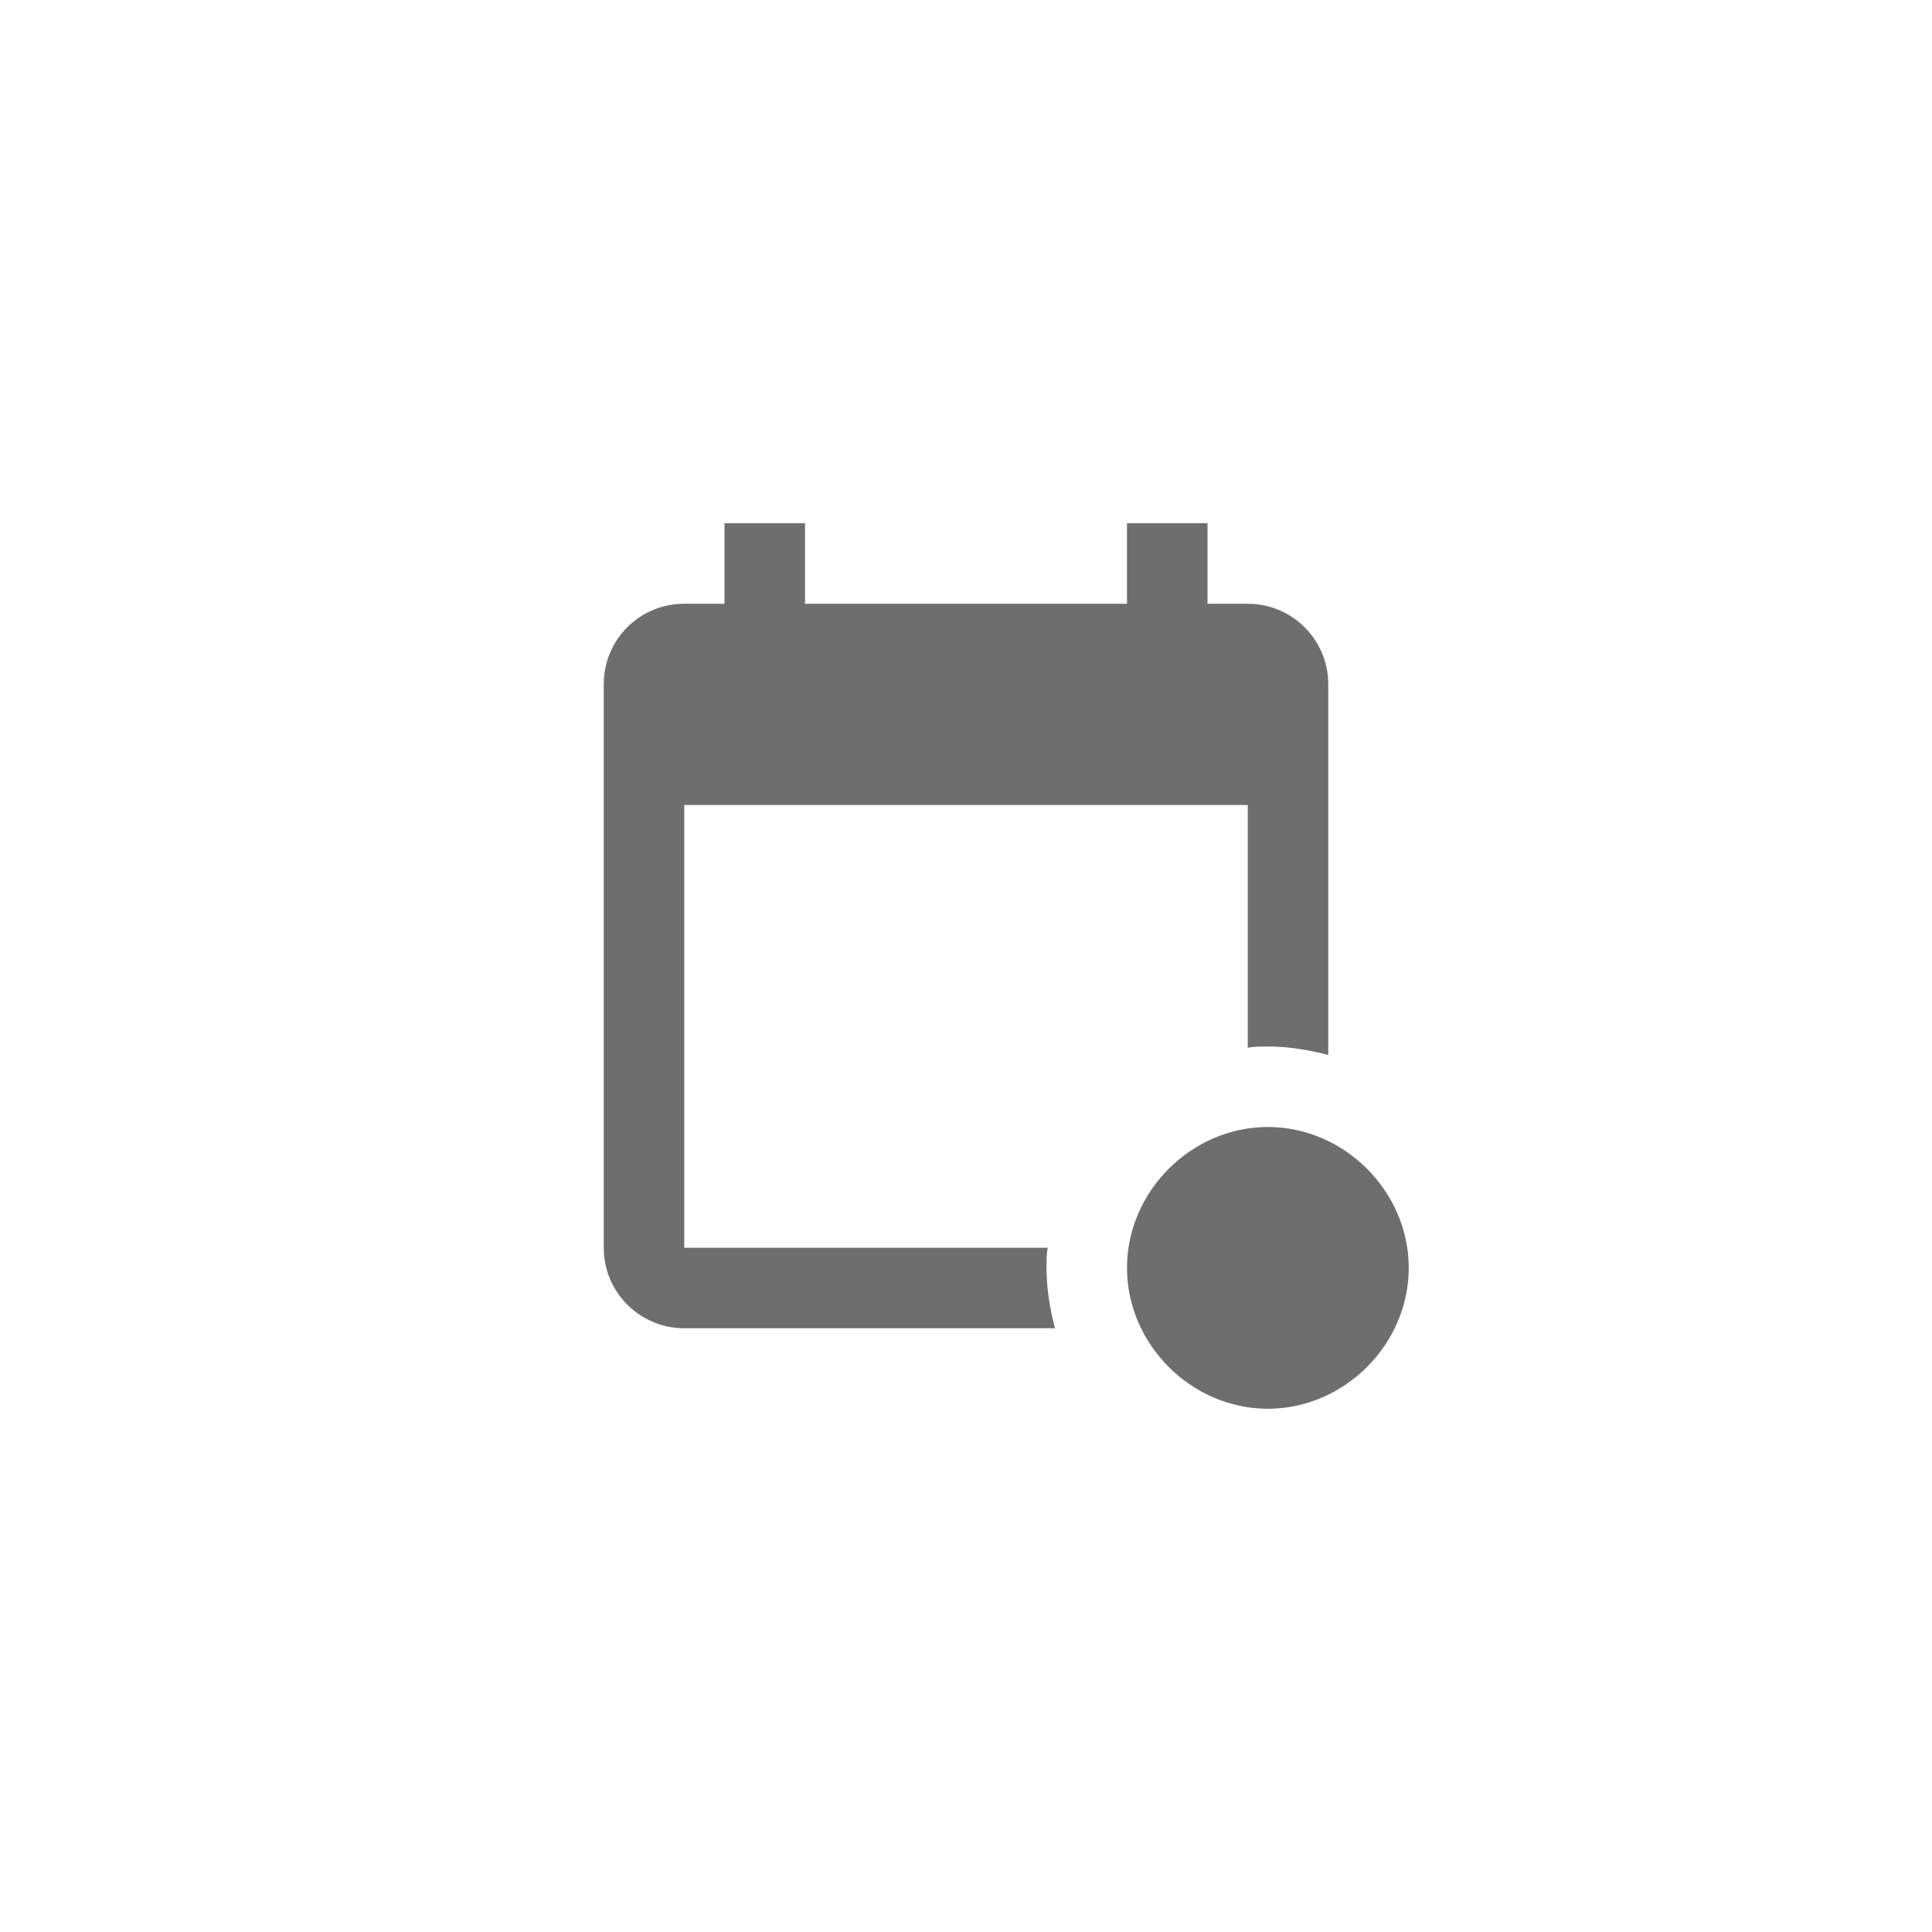 <svg xmlns="http://www.w3.org/2000/svg" viewBox="0 0 24 24" fill="#6e6e6e"><path transform="scale(0.5) translate(12 12)" d="M19.5 16C17.6 16 16 17.6 16 19.5S17.6 23 19.5 23 23 21.4 23 19.5 21.4 16 19.5 16M14.21 21H5C3.9 21 3 20.11 3 19V5C3 3.89 3.89 3 5 3H6V1H8V3H16V1H18V3H19C20.1 3 21 3.89 21 5V14.21C20.5 14.08 20 14 19.5 14C19.33 14 19.17 14 19 14.03V8H5V19H14.03C14 19.17 14 19.33 14 19.5C14 20 14.08 20.5 14.21 21Z"/></svg>
